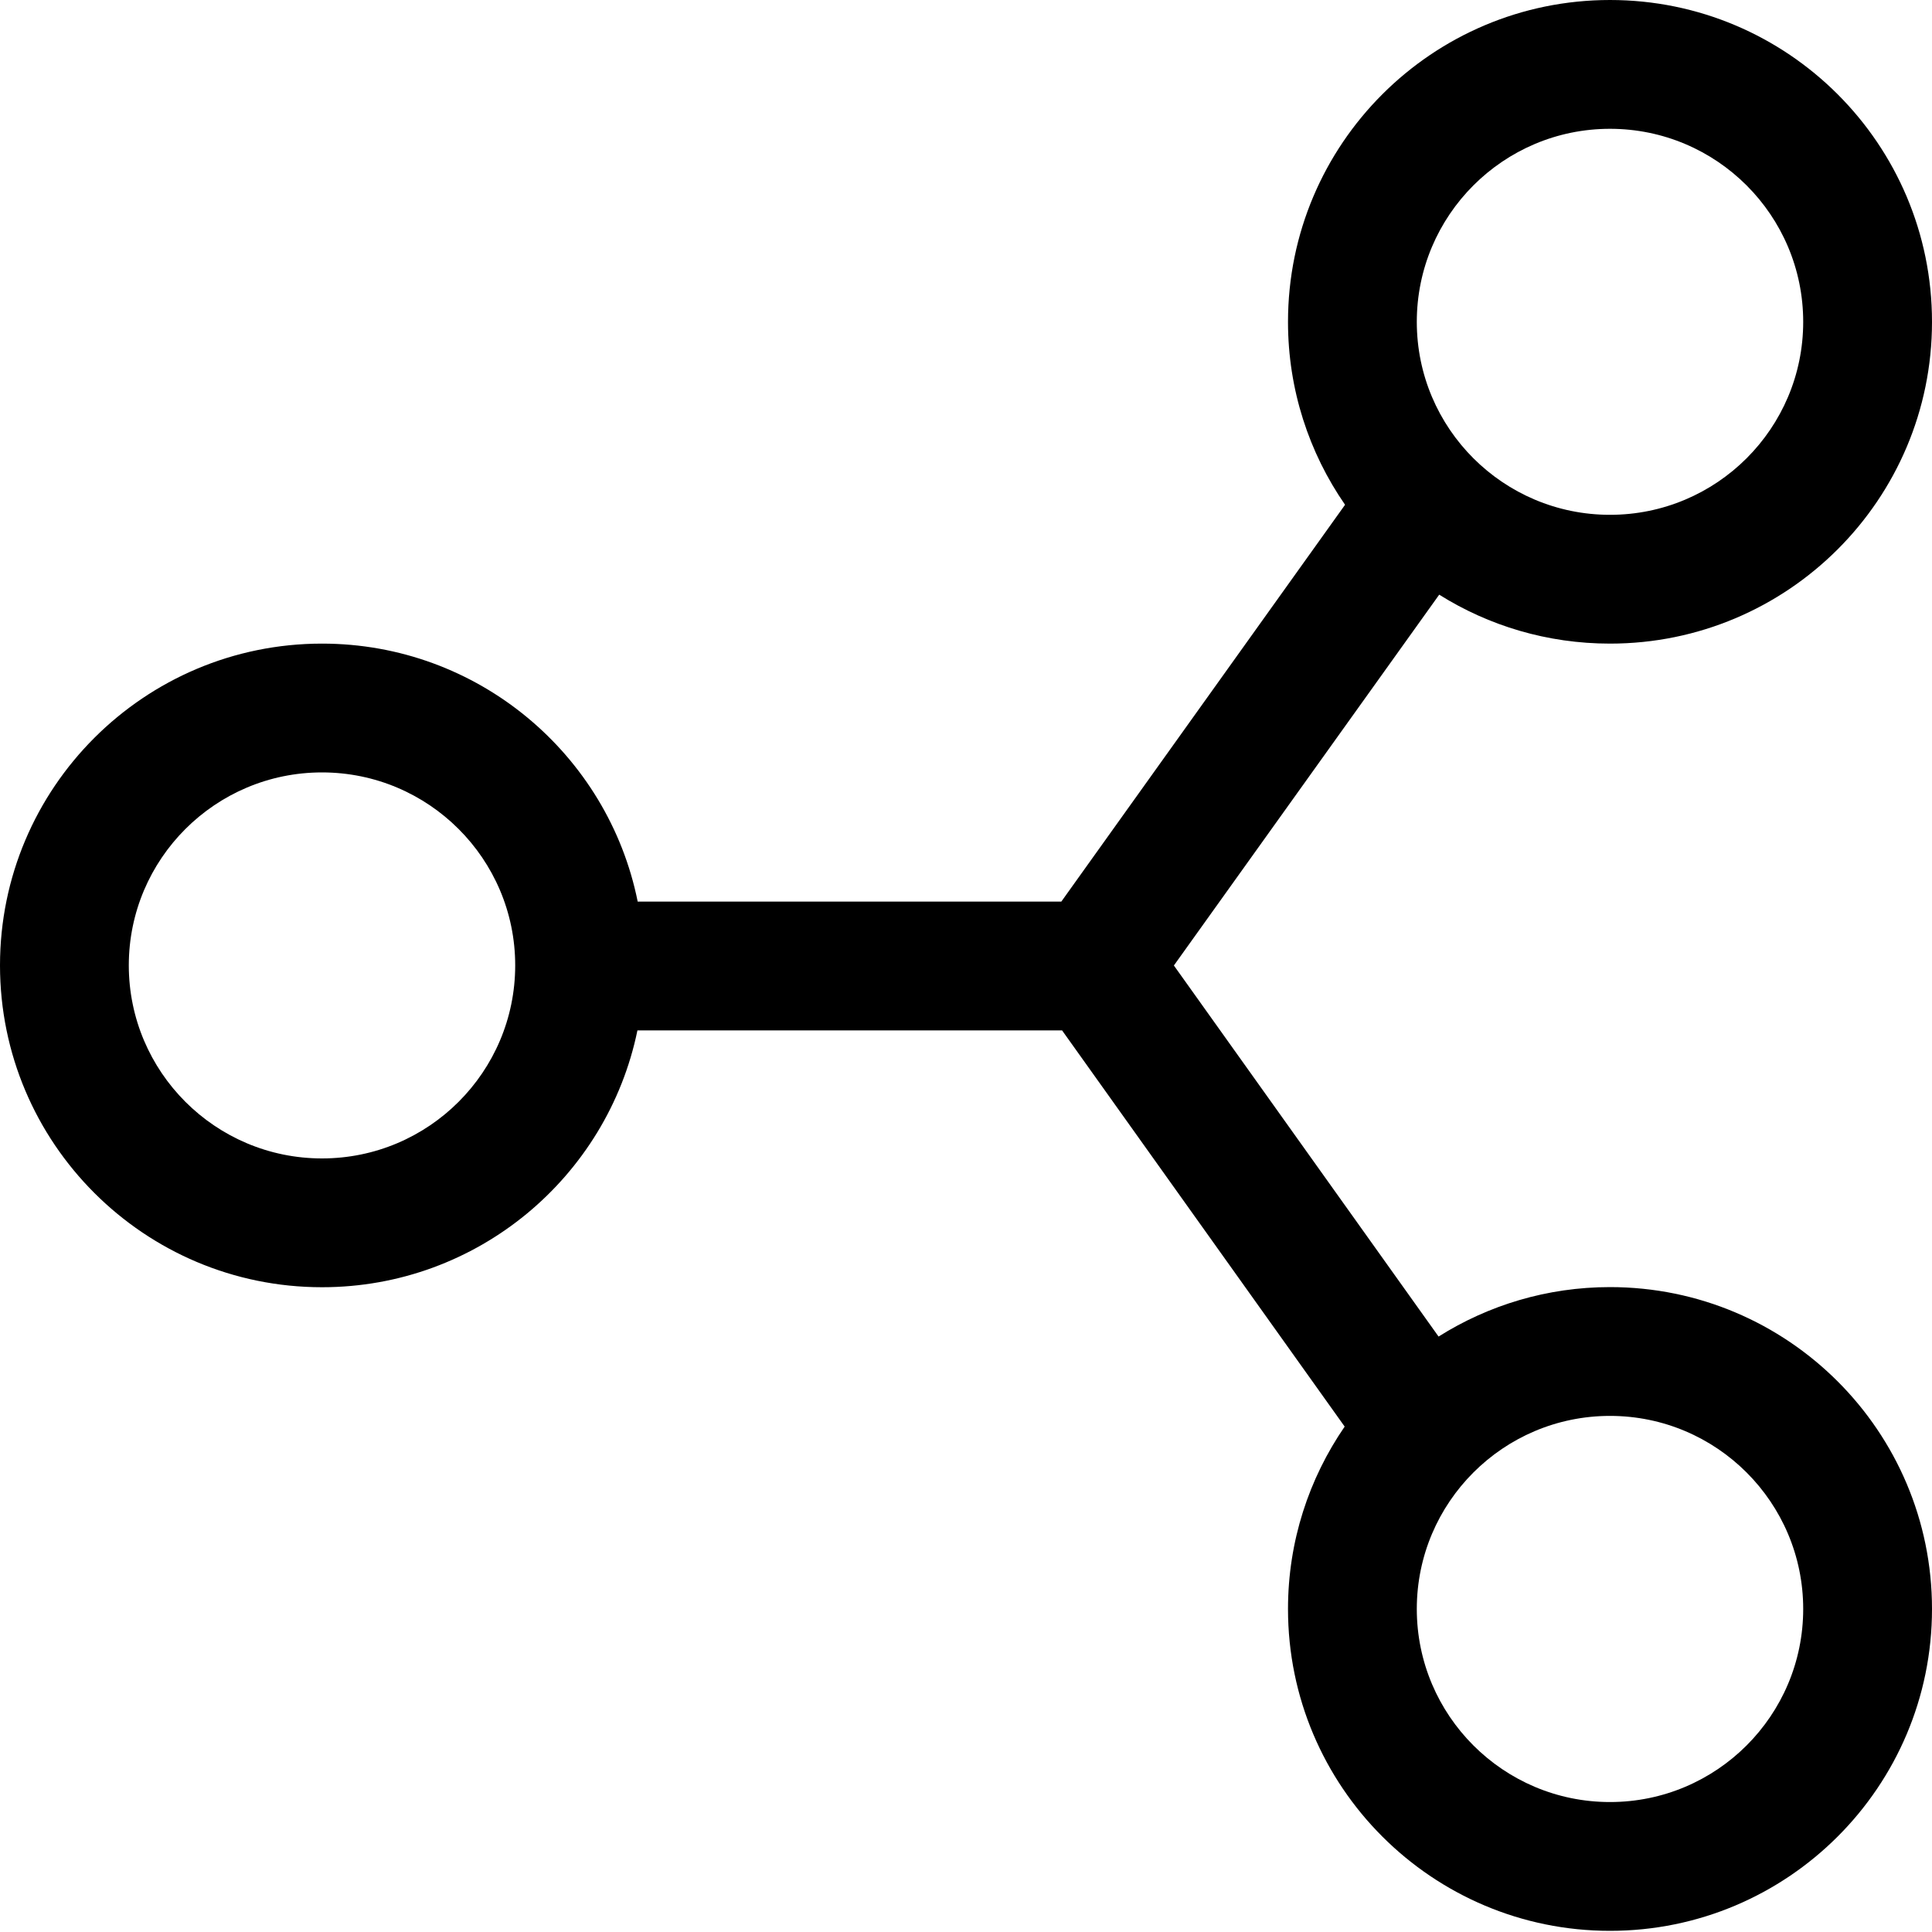 <svg width="15" height="15" viewBox="0 0 15 15" fill="none" xmlns="http://www.w3.org/2000/svg">
<path fill-rule="evenodd" clip-rule="evenodd" d="M12.5 1C11.672 1 11 1.672 11 2.499C11 3.326 11.672 3.997 12.5 3.997C13.328 3.997 14 3.326 14 2.499C14 1.672 13.328 1 12.5 1ZM10 2.499C10 1.119 11.12 0 12.5 0C13.88 0 15 1.119 15 2.499C15 3.878 13.88 4.997 12.5 4.997C12.013 4.997 11.558 4.858 11.174 4.617L9.114 7.496L11.169 10.377C11.555 10.134 12.011 9.993 12.5 9.993C13.88 9.993 15 11.112 15 12.492C15 13.872 13.88 14.991 12.5 14.991C11.12 14.991 10 13.872 10 12.492C10 11.966 10.163 11.479 10.44 11.076L8.246 8H4.949C4.715 9.138 3.707 9.994 2.5 9.994C1.12 9.994 0 8.875 0 7.495C0 6.116 1.12 4.997 2.5 4.997C3.71 4.997 4.721 5.857 4.951 7L8.24 7L10.443 3.919C10.164 3.516 10 3.026 10 2.499ZM4 7.495C4 6.669 3.328 5.997 2.5 5.997C1.672 5.997 1 6.669 1 7.495C1 8.322 1.672 8.994 2.5 8.994C3.328 8.994 4 8.322 4 7.495ZM12.5 10.993C11.672 10.993 11 11.665 11 12.492C11 13.319 11.672 13.991 12.5 13.991C13.328 13.991 14 13.319 14 12.492C14 11.665 13.328 10.993 12.5 10.993Z" fill="black"/>
</svg>
